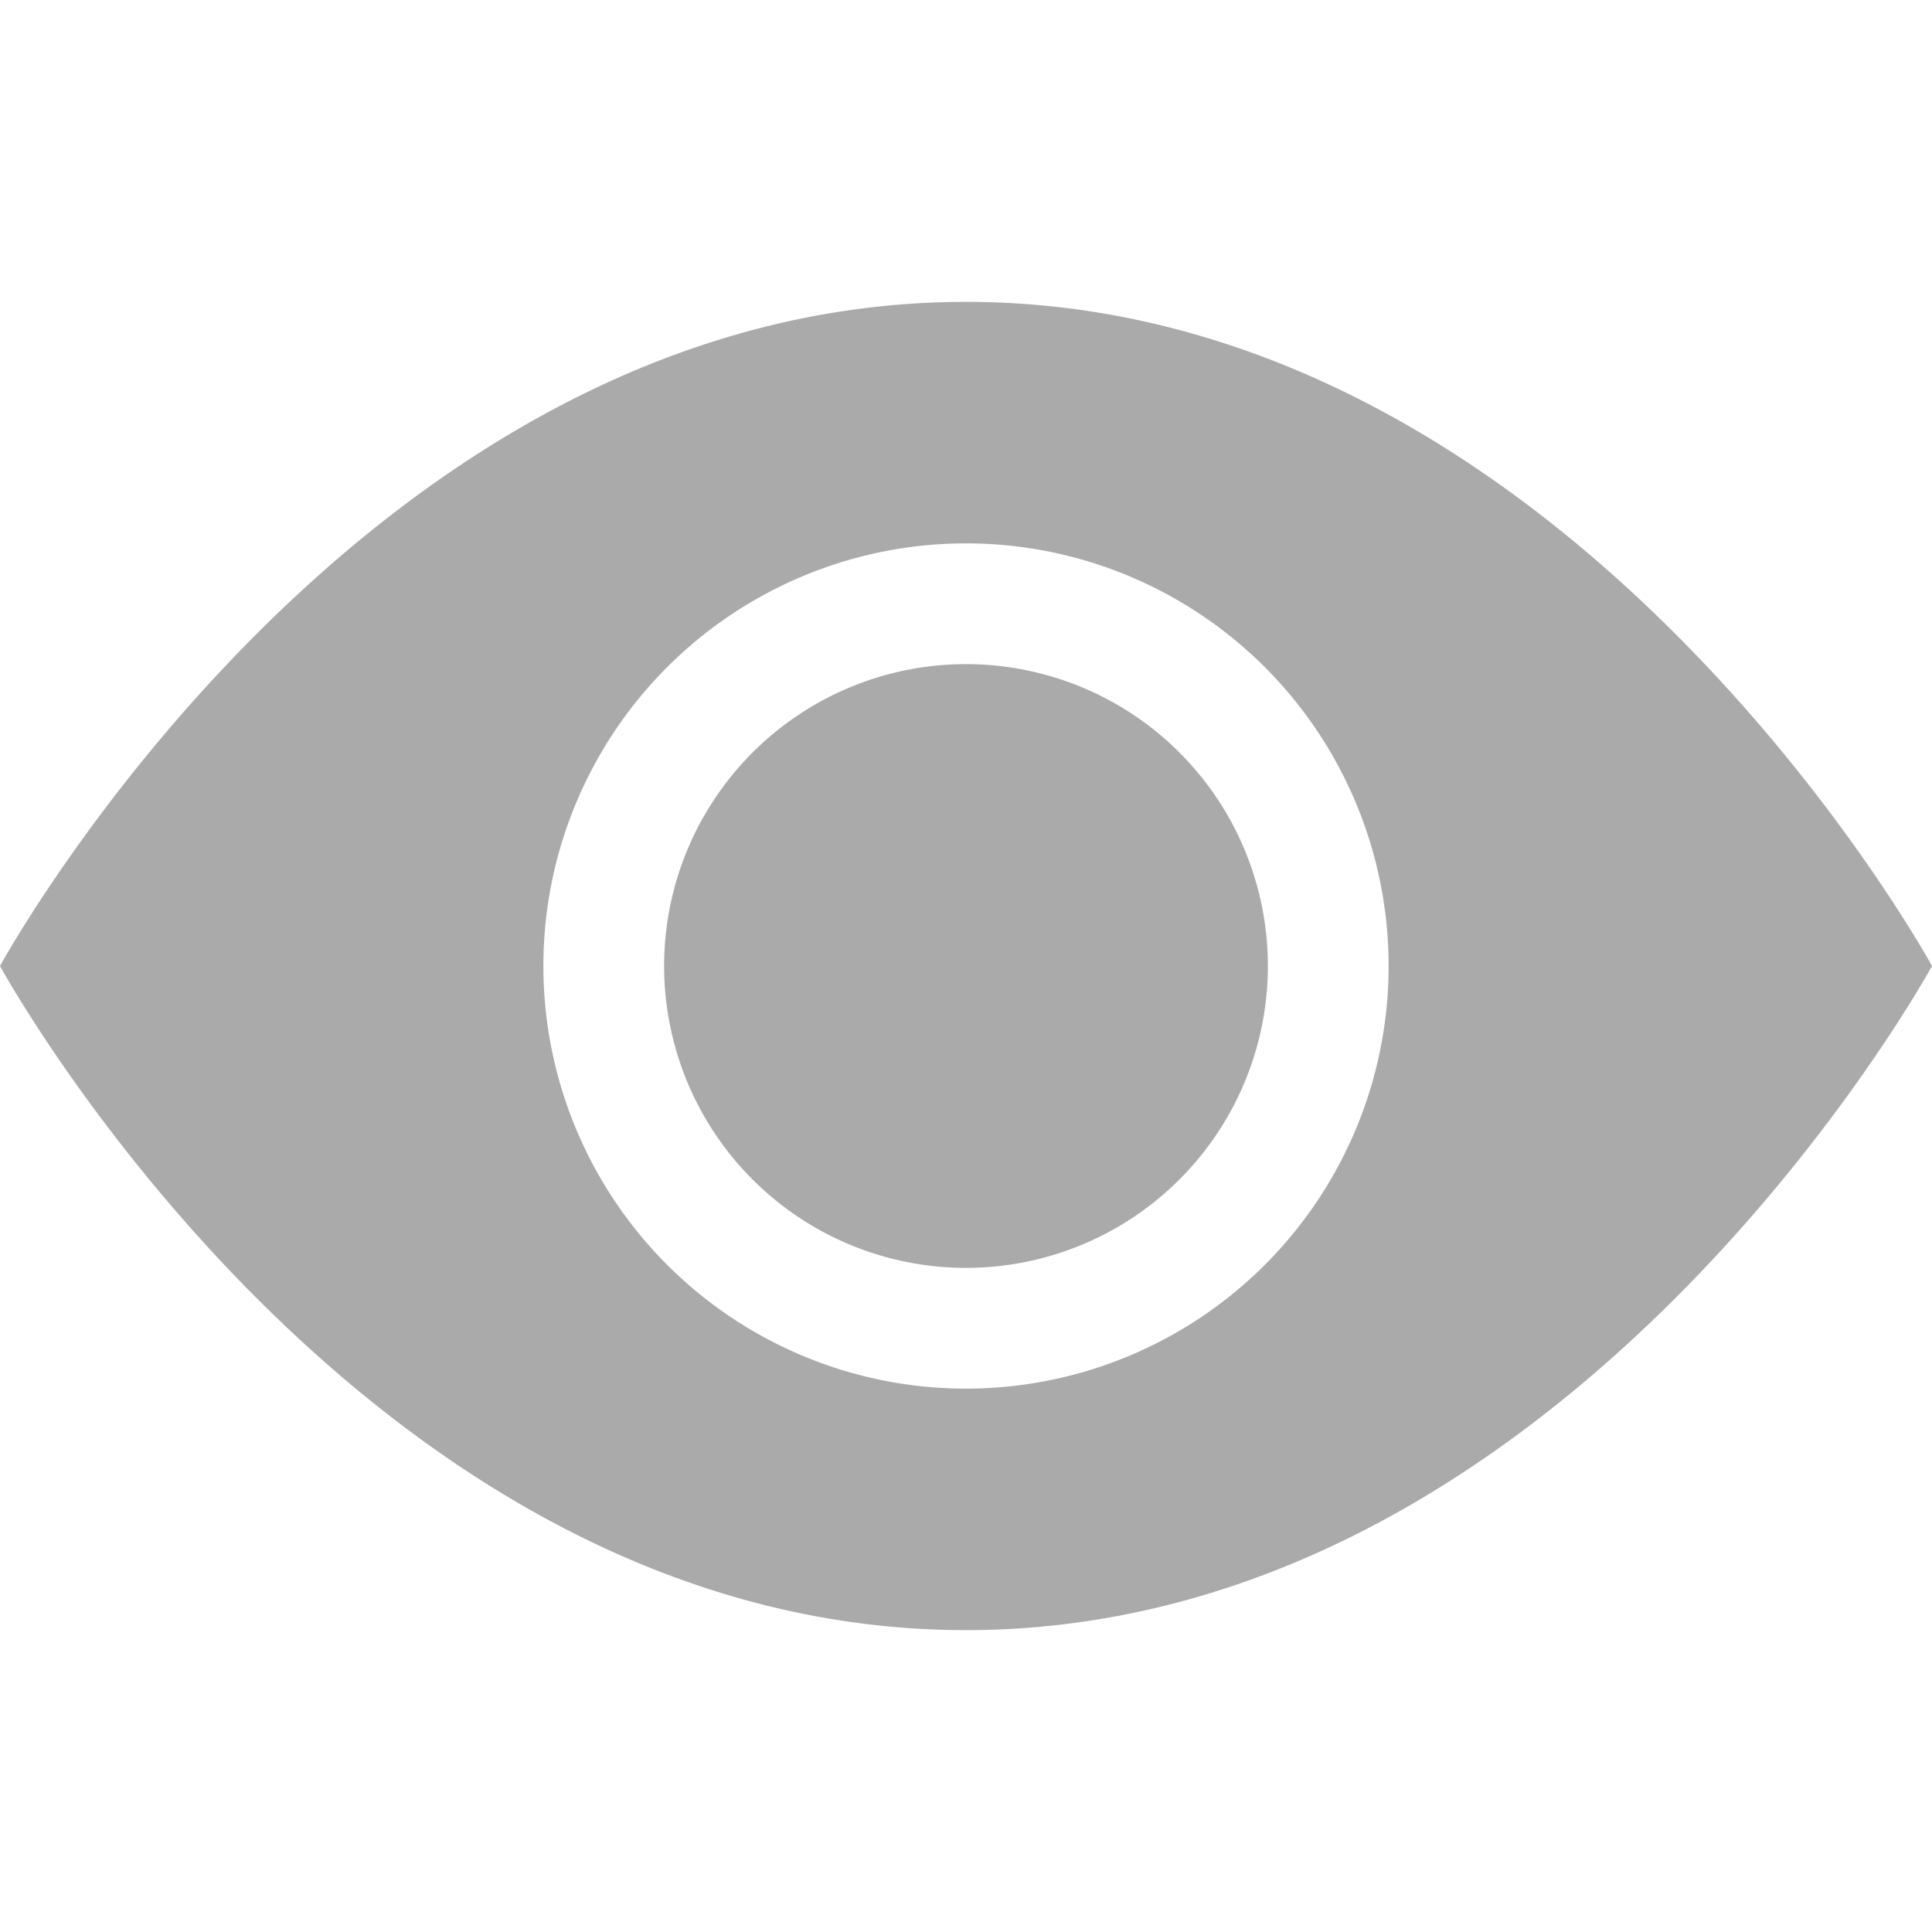<svg class="bi bi-eye-fill" width="1em" height="1em" viewBox="0 0 16 16" fill="#AAAAAA" xmlns="http://www.w3.org/2000/svg">
  <path d="M10.5 8a2.5 2.5 0 11-5 0 2.5 2.5 0 015 0z"/>
  <path fill-rule="evenodd" d="M0 8s3-5.5 8-5.5S16 8 16 8s-3 5.5-8 5.5S0 8 0 8zm8 3.5a3.5 3.5 0 100-7 3.5 3.5 0 000 7z" clip-rule="evenodd"/>
</svg>